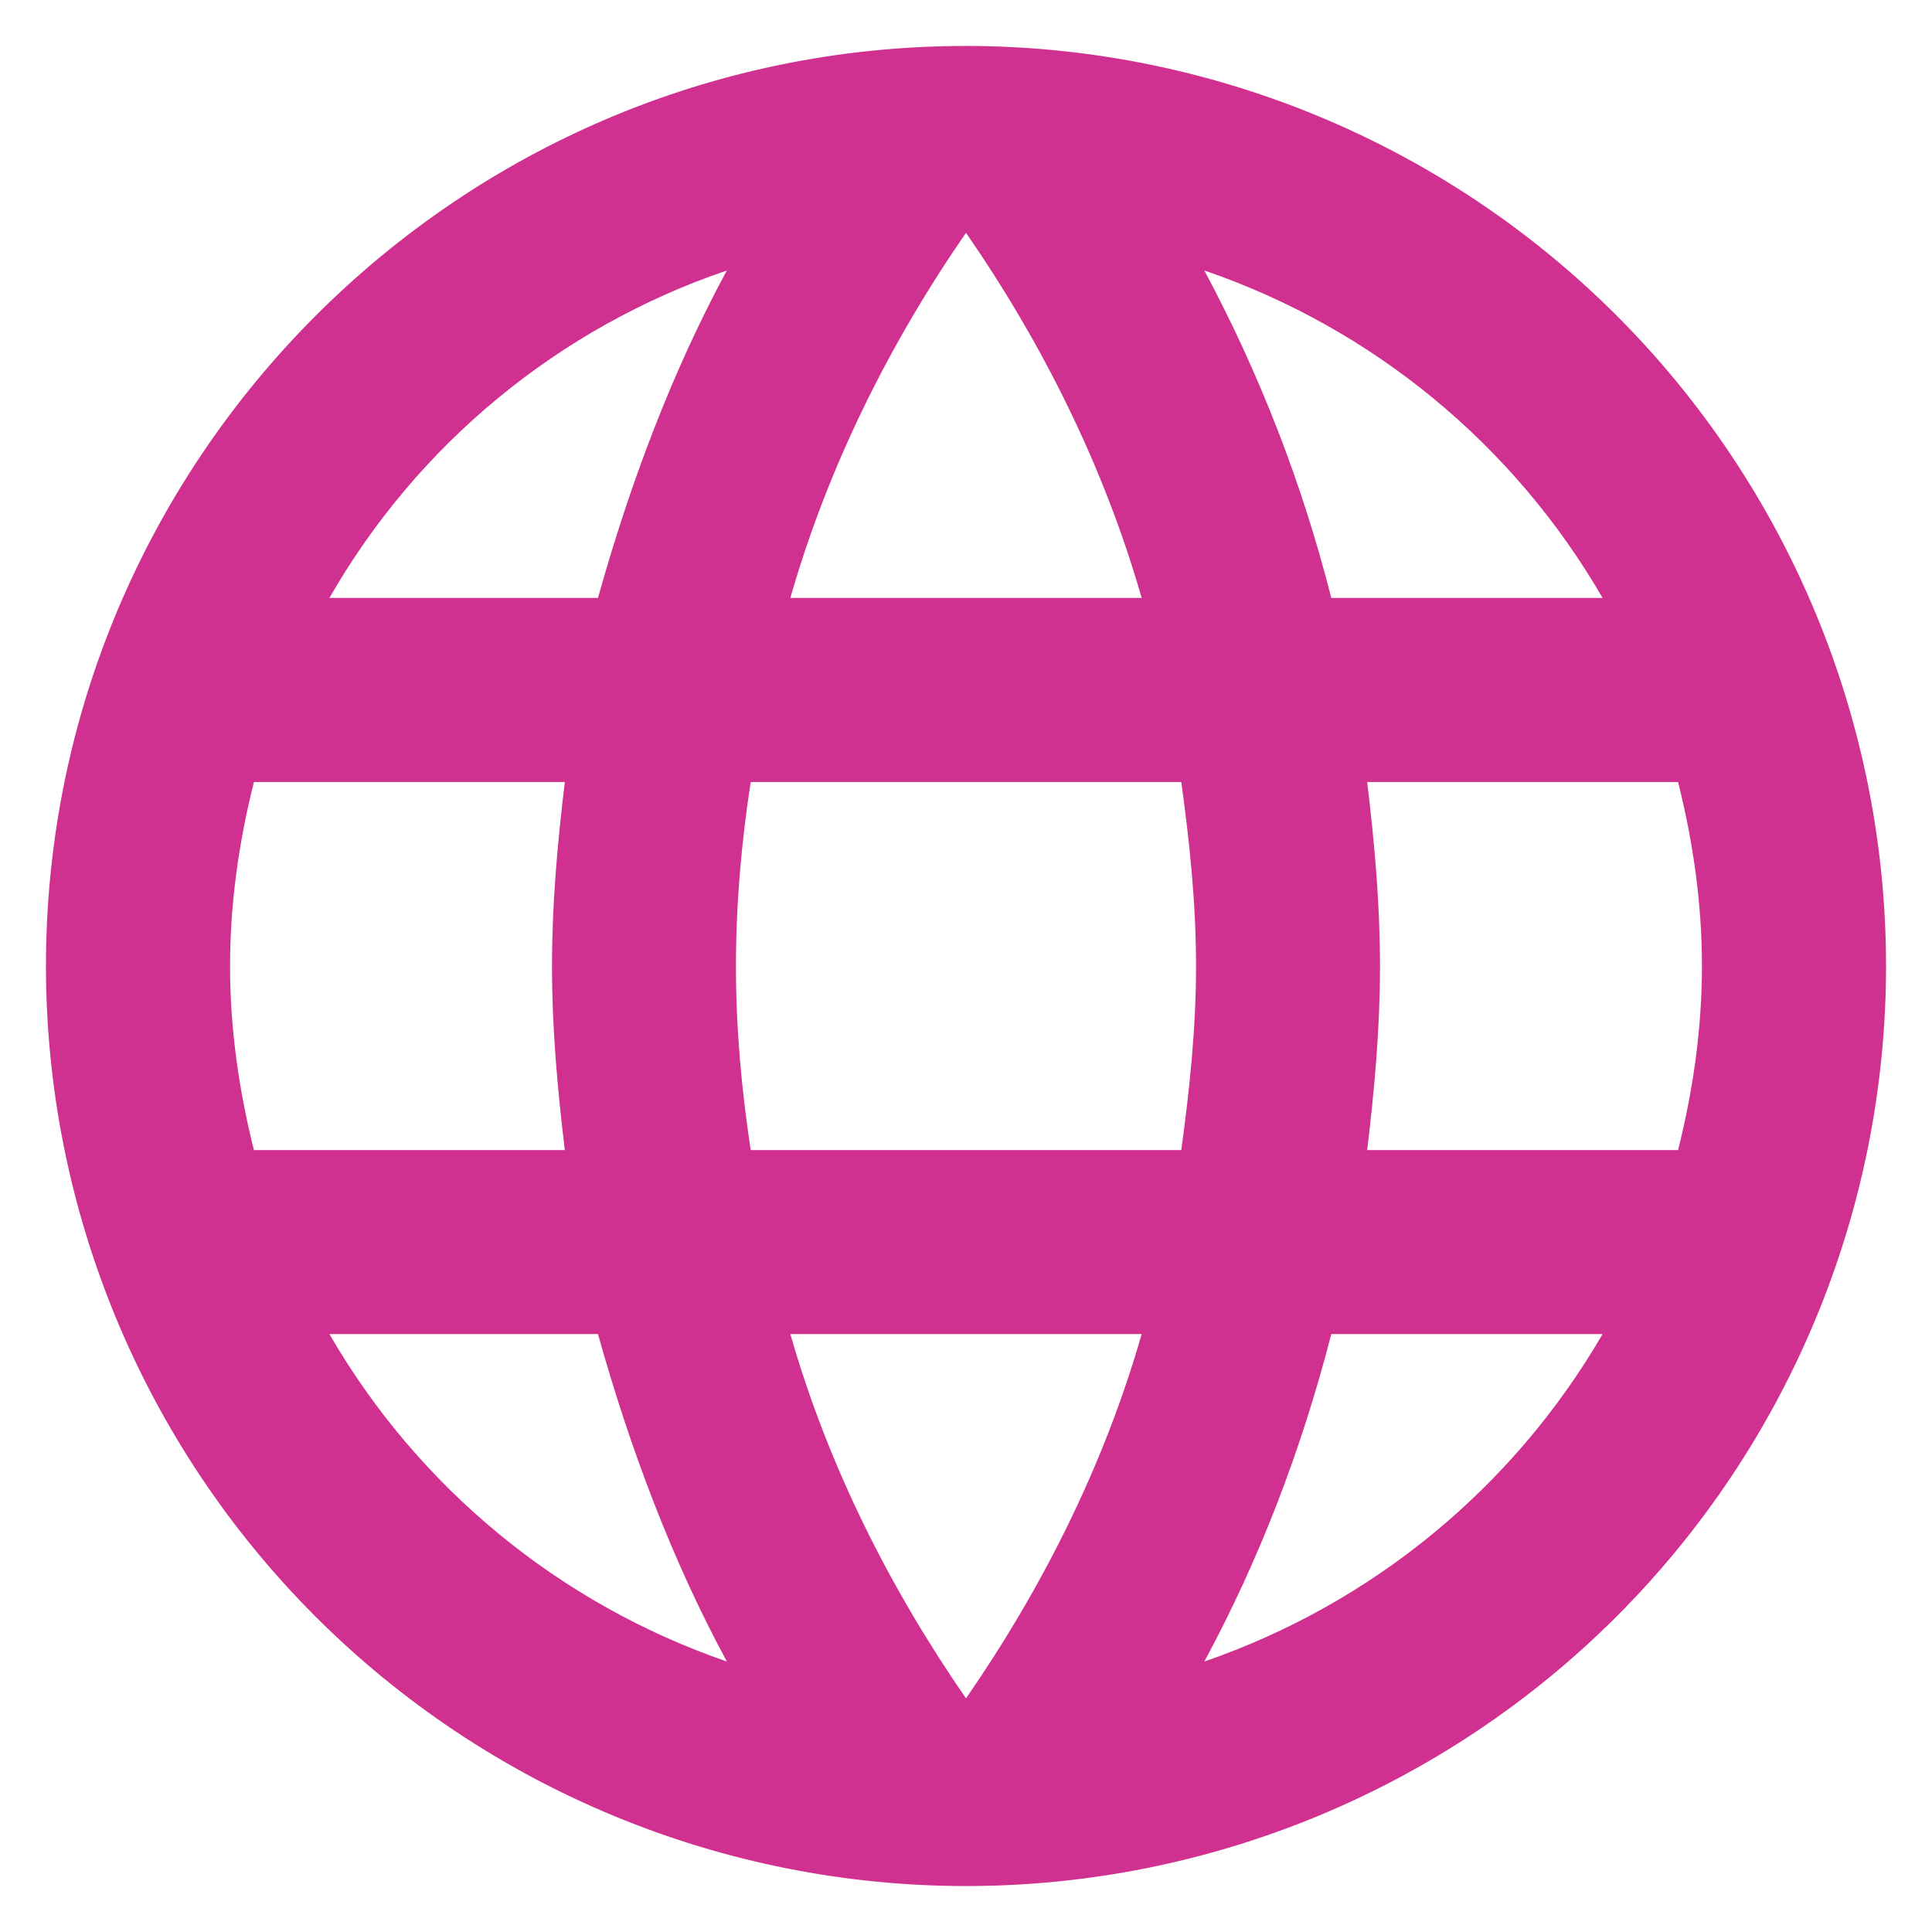 <svg width="14" height="14" viewBox="0 0 14 14" fill="none" xmlns="http://www.w3.org/2000/svg">
<path d="M9.907 8.334C9.96 7.894 10 7.454 10 7C10 6.547 9.96 6.107 9.907 5.667H12.16C12.267 6.093 12.333 6.54 12.333 7C12.333 7.46 12.267 7.907 12.16 8.334H9.907ZM8.727 12.04C9.127 11.3 9.433 10.5 9.647 9.667H11.613C10.967 10.779 9.943 11.621 8.727 12.04ZM8.56 8.334H5.44C5.373 7.894 5.333 7.454 5.333 7C5.333 6.547 5.373 6.1 5.44 5.667H8.56C8.62 6.1 8.667 6.547 8.667 7C8.667 7.454 8.62 7.894 8.56 8.334ZM7 12.307C6.447 11.507 6 10.62 5.727 9.667H8.273C8 10.62 7.553 11.507 7 12.307ZM4.333 4.333H2.387C3.026 3.218 4.05 2.374 5.267 1.96C4.867 2.7 4.567 3.5 4.333 4.333ZM2.387 9.667H4.333C4.567 10.5 4.867 11.3 5.267 12.04C4.052 11.621 3.03 10.779 2.387 9.667ZM1.84 8.334C1.733 7.907 1.667 7.46 1.667 7C1.667 6.54 1.733 6.093 1.84 5.667H4.093C4.04 6.107 4 6.547 4 7C4 7.454 4.04 7.894 4.093 8.334H1.84ZM7 1.687C7.553 2.487 8 3.38 8.273 4.333H5.727C6 3.38 6.447 2.487 7 1.687ZM11.613 4.333H9.647C9.438 3.508 9.129 2.711 8.727 1.96C9.953 2.38 10.973 3.227 11.613 4.333ZM7 0.333C3.313 0.333 0.333 3.333 0.333 7C0.333 8.768 1.036 10.464 2.286 11.714C2.905 12.333 3.64 12.824 4.449 13.159C5.258 13.494 6.125 13.667 7 13.667C8.768 13.667 10.464 12.964 11.714 11.714C12.964 10.464 13.667 8.768 13.667 7C13.667 6.125 13.494 5.258 13.159 4.449C12.824 3.64 12.333 2.905 11.714 2.286C11.095 1.667 10.36 1.176 9.551 0.841C8.742 0.506 7.875 0.333 7 0.333Z" fill="#D03090"/>
</svg>

